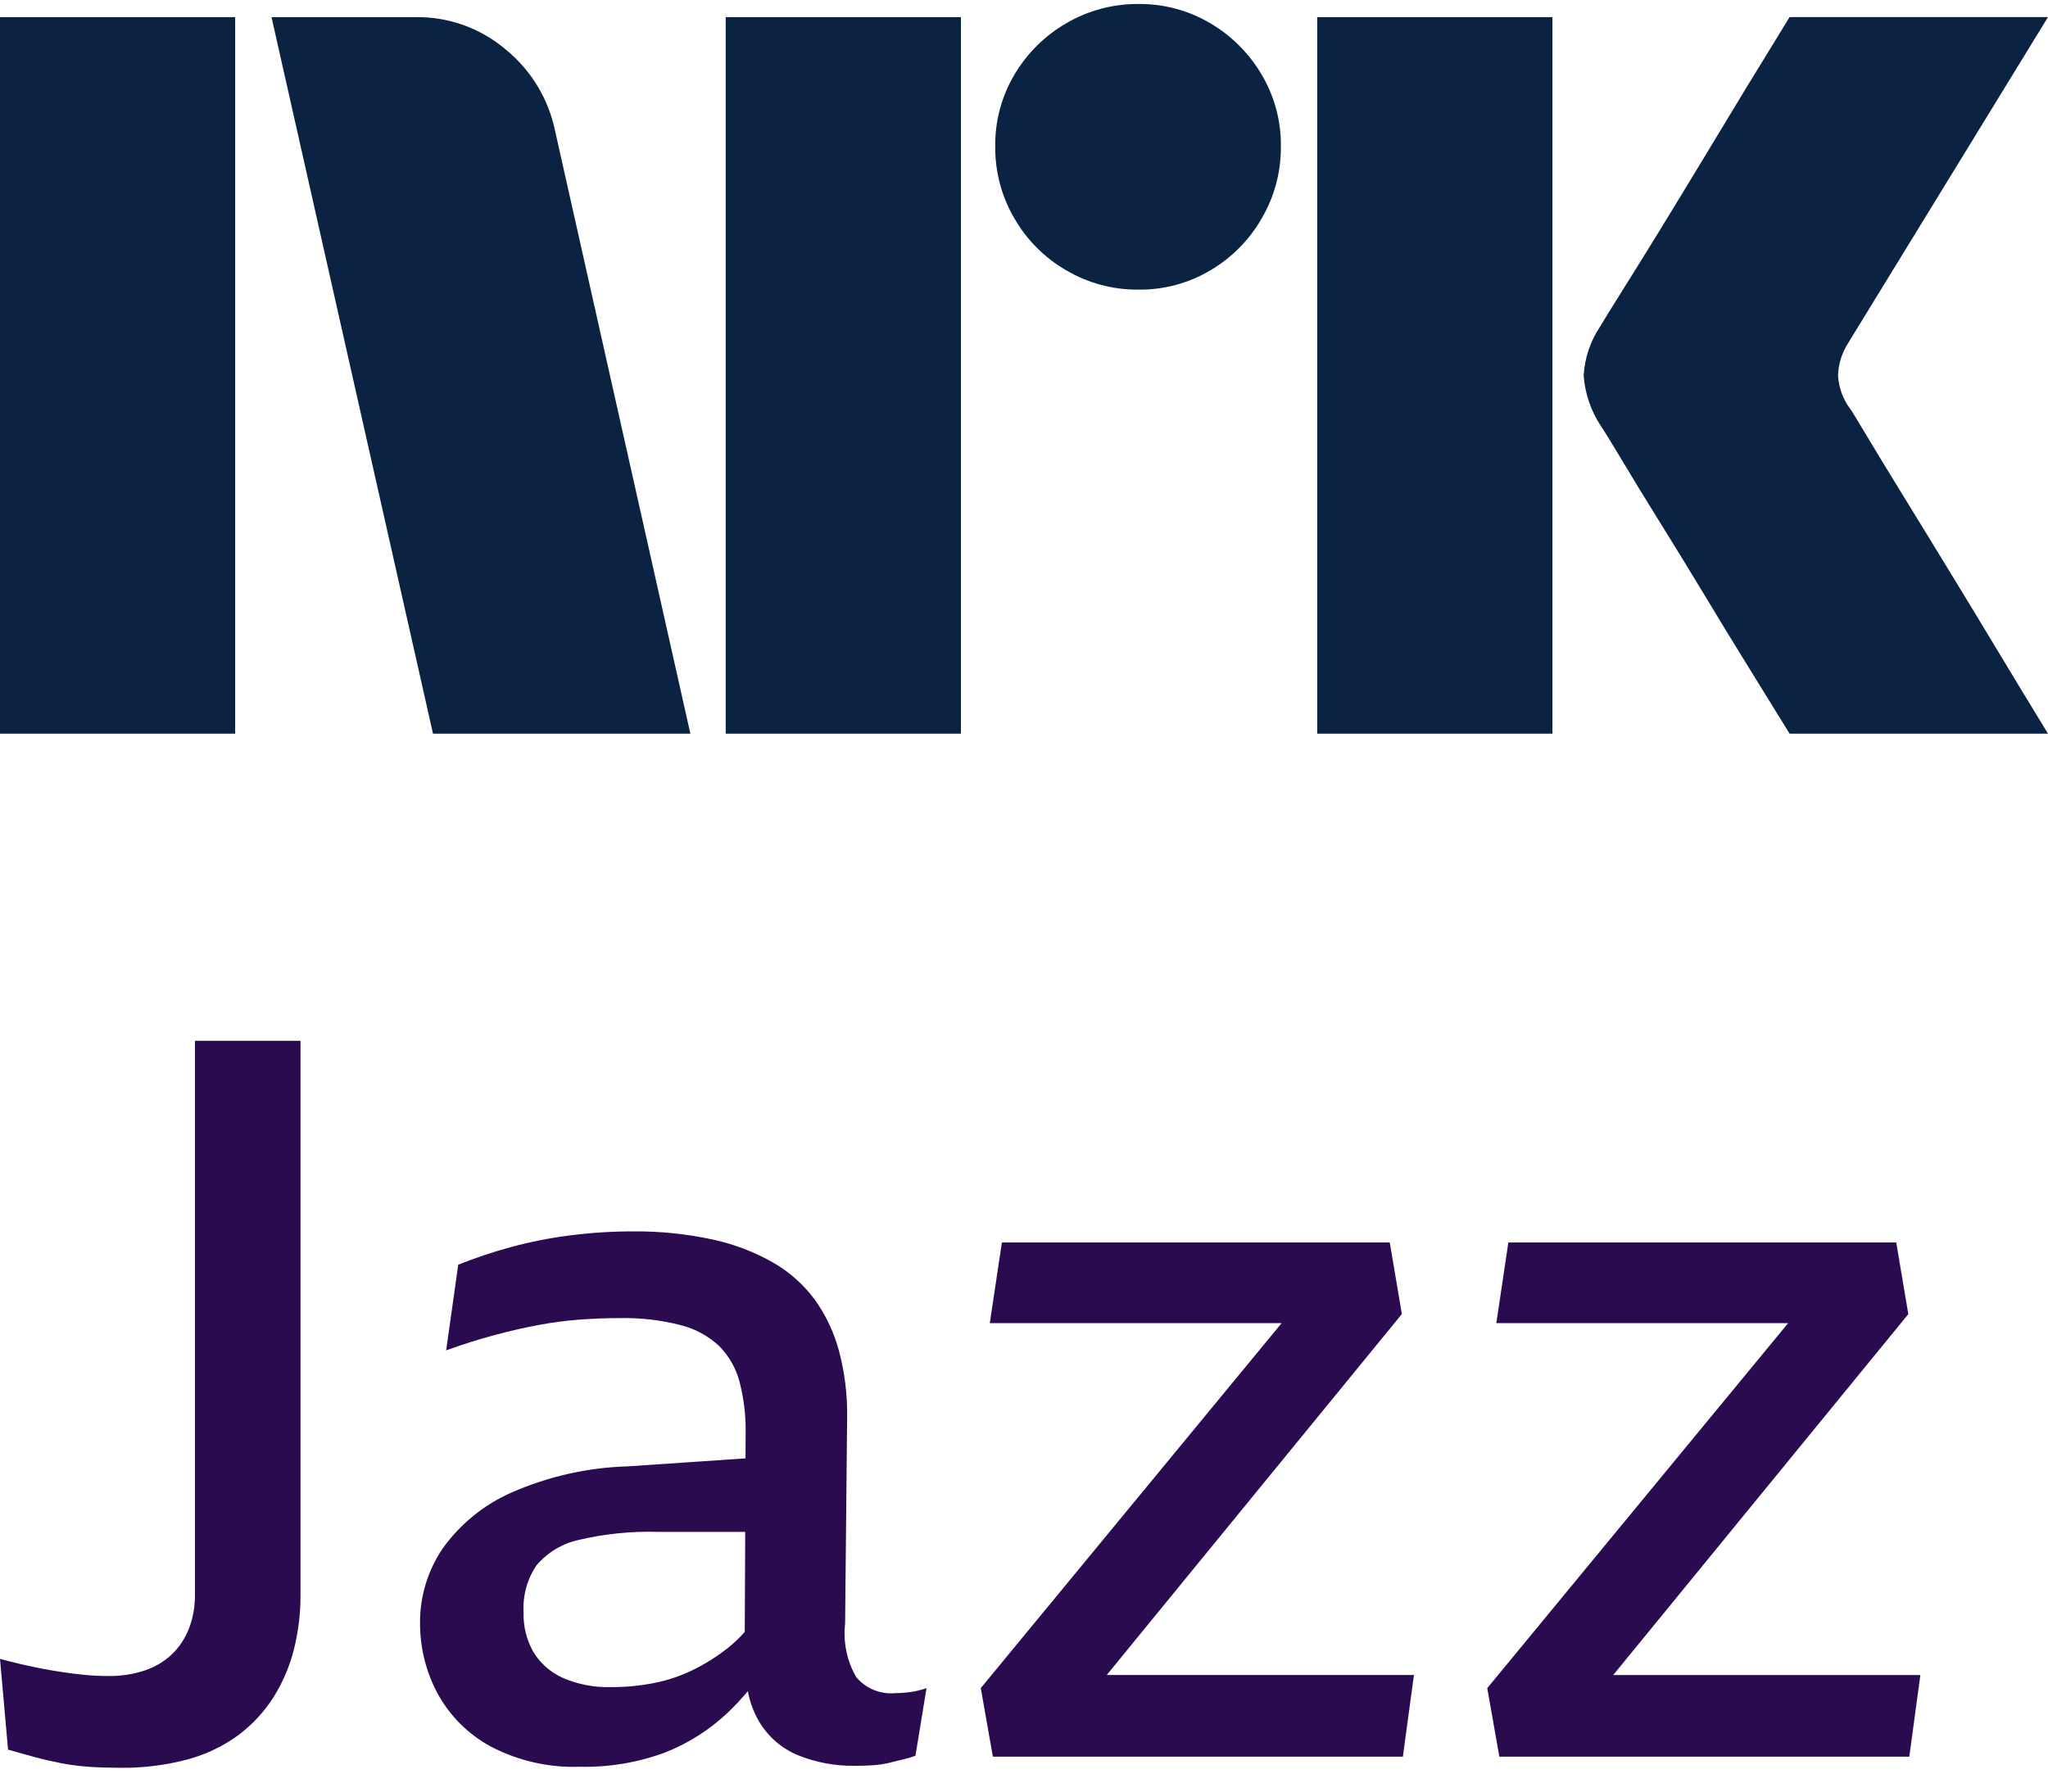 <svg width="40" height="35" viewBox="0 0 40 35" fill="none" xmlns="http://www.w3.org/2000/svg">
<path d="M0 14.333V0.335H4.593V14.333H0ZM10.843 2.563L13.484 14.333H8.457L5.303 0.335H8.123C8.769 0.326 9.396 0.554 9.887 0.975C10.378 1.379 10.716 1.939 10.843 2.563ZM14.174 14.333V0.335H18.768V14.333H14.174ZM22.237 5.658C21.742 5.663 21.255 5.533 20.828 5.283C20.406 5.04 20.056 4.69 19.813 4.268C19.562 3.841 19.433 3.354 19.438 2.858C19.432 2.366 19.562 1.882 19.813 1.458C20.059 1.041 20.409 0.695 20.828 0.453C21.255 0.203 21.742 0.074 22.237 0.078C22.729 0.073 23.213 0.203 23.637 0.453C24.052 0.697 24.398 1.043 24.642 1.458C24.893 1.882 25.023 2.366 25.017 2.858C25.022 3.354 24.892 3.841 24.642 4.268C24.401 4.688 24.054 5.038 23.637 5.283C23.213 5.534 22.729 5.664 22.237 5.658H22.237ZM25.727 14.333V0.335H30.321V14.333H25.727ZM36.136 7.985C36.149 7.998 36.248 8.159 36.432 8.468C36.616 8.776 36.856 9.17 37.151 9.651C37.447 10.131 37.759 10.64 38.087 11.179C38.416 11.717 38.725 12.227 39.014 12.707C39.303 13.187 39.631 13.729 40 14.333H34.953C34.638 13.821 34.352 13.357 34.095 12.943C33.839 12.529 33.566 12.082 33.278 11.603C32.988 11.123 32.702 10.657 32.42 10.203C32.137 9.749 31.894 9.351 31.691 9.01C31.486 8.668 31.345 8.438 31.266 8.32C31.071 8.026 30.956 7.686 30.931 7.334C30.951 6.996 31.06 6.669 31.247 6.387C31.325 6.256 31.47 6.022 31.68 5.687C31.891 5.352 32.137 4.955 32.42 4.495C32.702 4.034 32.988 3.565 33.278 3.085C33.567 2.605 33.84 2.155 34.095 1.734C34.352 1.314 34.638 0.847 34.953 0.334H40L36.096 6.703C35.975 6.892 35.907 7.11 35.899 7.334C35.912 7.569 35.994 7.796 36.135 7.985H36.136Z" fill="#0A2343"/>
<path d="M3.808 31.147C3.811 31.376 3.771 31.603 3.69 31.817C3.616 32.006 3.502 32.178 3.356 32.319C3.205 32.461 3.024 32.569 2.826 32.634C2.598 32.709 2.36 32.746 2.12 32.742C1.963 32.742 1.815 32.736 1.678 32.722C1.541 32.709 1.403 32.693 1.266 32.673C1.129 32.654 0.991 32.63 0.854 32.604C0.716 32.578 0.576 32.548 0.432 32.516C0.288 32.483 0.144 32.447 0 32.407L0.157 34.18C0.34 34.233 0.517 34.282 0.687 34.328C0.857 34.374 1.027 34.413 1.197 34.446C1.372 34.479 1.549 34.502 1.727 34.515C1.91 34.528 2.113 34.534 2.336 34.535C2.789 34.542 3.242 34.485 3.68 34.367C4.038 34.269 4.374 34.106 4.671 33.885C4.94 33.681 5.169 33.431 5.348 33.146C5.527 32.86 5.659 32.547 5.741 32.22C5.827 31.875 5.87 31.521 5.869 31.166V20.333H3.808V31.147Z" fill="#2B0B4F"/>
<path d="M17.488 33.077C17.344 33.09 17.2 33.069 17.067 33.014C16.933 32.959 16.815 32.873 16.722 32.762C16.54 32.446 16.465 32.08 16.506 31.718L16.546 27.661C16.55 27.235 16.497 26.811 16.389 26.4C16.293 26.039 16.134 25.699 15.918 25.395C15.699 25.099 15.422 24.85 15.103 24.667C14.733 24.456 14.332 24.303 13.916 24.214C13.406 24.104 12.886 24.051 12.365 24.056C11.952 24.056 11.539 24.082 11.129 24.135C10.741 24.184 10.358 24.26 9.98 24.362C9.631 24.457 9.287 24.572 8.95 24.706L8.714 26.38C9.042 26.262 9.352 26.164 9.647 26.085C9.941 26.006 10.226 25.94 10.501 25.888C10.77 25.837 11.042 25.8 11.315 25.78C11.583 25.76 11.848 25.75 12.11 25.75C12.51 25.742 12.91 25.788 13.297 25.888C13.58 25.959 13.841 26.102 14.053 26.302C14.242 26.497 14.378 26.738 14.446 27.001C14.529 27.326 14.569 27.66 14.563 27.996L14.561 28.49L12.267 28.646C11.482 28.668 10.709 28.842 9.99 29.158C9.452 29.394 8.988 29.772 8.646 30.251C8.356 30.677 8.202 31.182 8.204 31.698C8.201 32.183 8.319 32.661 8.548 33.087C8.788 33.525 9.149 33.884 9.588 34.121C10.123 34.401 10.722 34.536 11.325 34.515C11.89 34.528 12.453 34.434 12.983 34.239C13.442 34.059 13.862 33.792 14.22 33.452C14.356 33.321 14.485 33.183 14.606 33.039C14.644 33.243 14.716 33.439 14.819 33.619C14.994 33.921 15.262 34.156 15.584 34.289C15.939 34.432 16.32 34.503 16.703 34.496C16.821 34.496 16.935 34.492 17.046 34.486C17.155 34.479 17.264 34.463 17.37 34.437C17.475 34.41 17.569 34.388 17.655 34.367C17.732 34.35 17.807 34.327 17.88 34.299L18.096 32.979C17.988 33.017 17.876 33.043 17.763 33.058C17.672 33.07 17.58 33.076 17.488 33.077ZM14.22 32.191C14.007 32.36 13.777 32.505 13.533 32.624C13.29 32.743 13.033 32.829 12.768 32.88C12.493 32.934 12.213 32.96 11.933 32.959C11.614 32.968 11.295 32.908 11.001 32.782C10.761 32.678 10.56 32.502 10.422 32.28C10.286 32.044 10.218 31.774 10.226 31.502C10.207 31.173 10.296 30.848 10.481 30.576C10.695 30.326 10.984 30.153 11.305 30.083C11.807 29.965 12.321 29.912 12.836 29.926H14.555L14.546 31.881C14.446 31.993 14.337 32.097 14.22 32.191Z" fill="#2B0B4F"/>
<path d="M27.38 25.671L27.144 24.273H19.568L19.332 25.848H25.032L19.156 32.978L19.392 34.318H27.4L27.616 32.722H21.616L27.38 25.671Z" fill="#2B0B4F"/>
<path d="M31.508 32.723L37.272 25.672L37.036 24.273H29.46L29.225 25.849H34.924L29.048 32.979L29.284 34.318H37.291L37.507 32.723H31.508Z" fill="#2B0B4F"/>
</svg>
